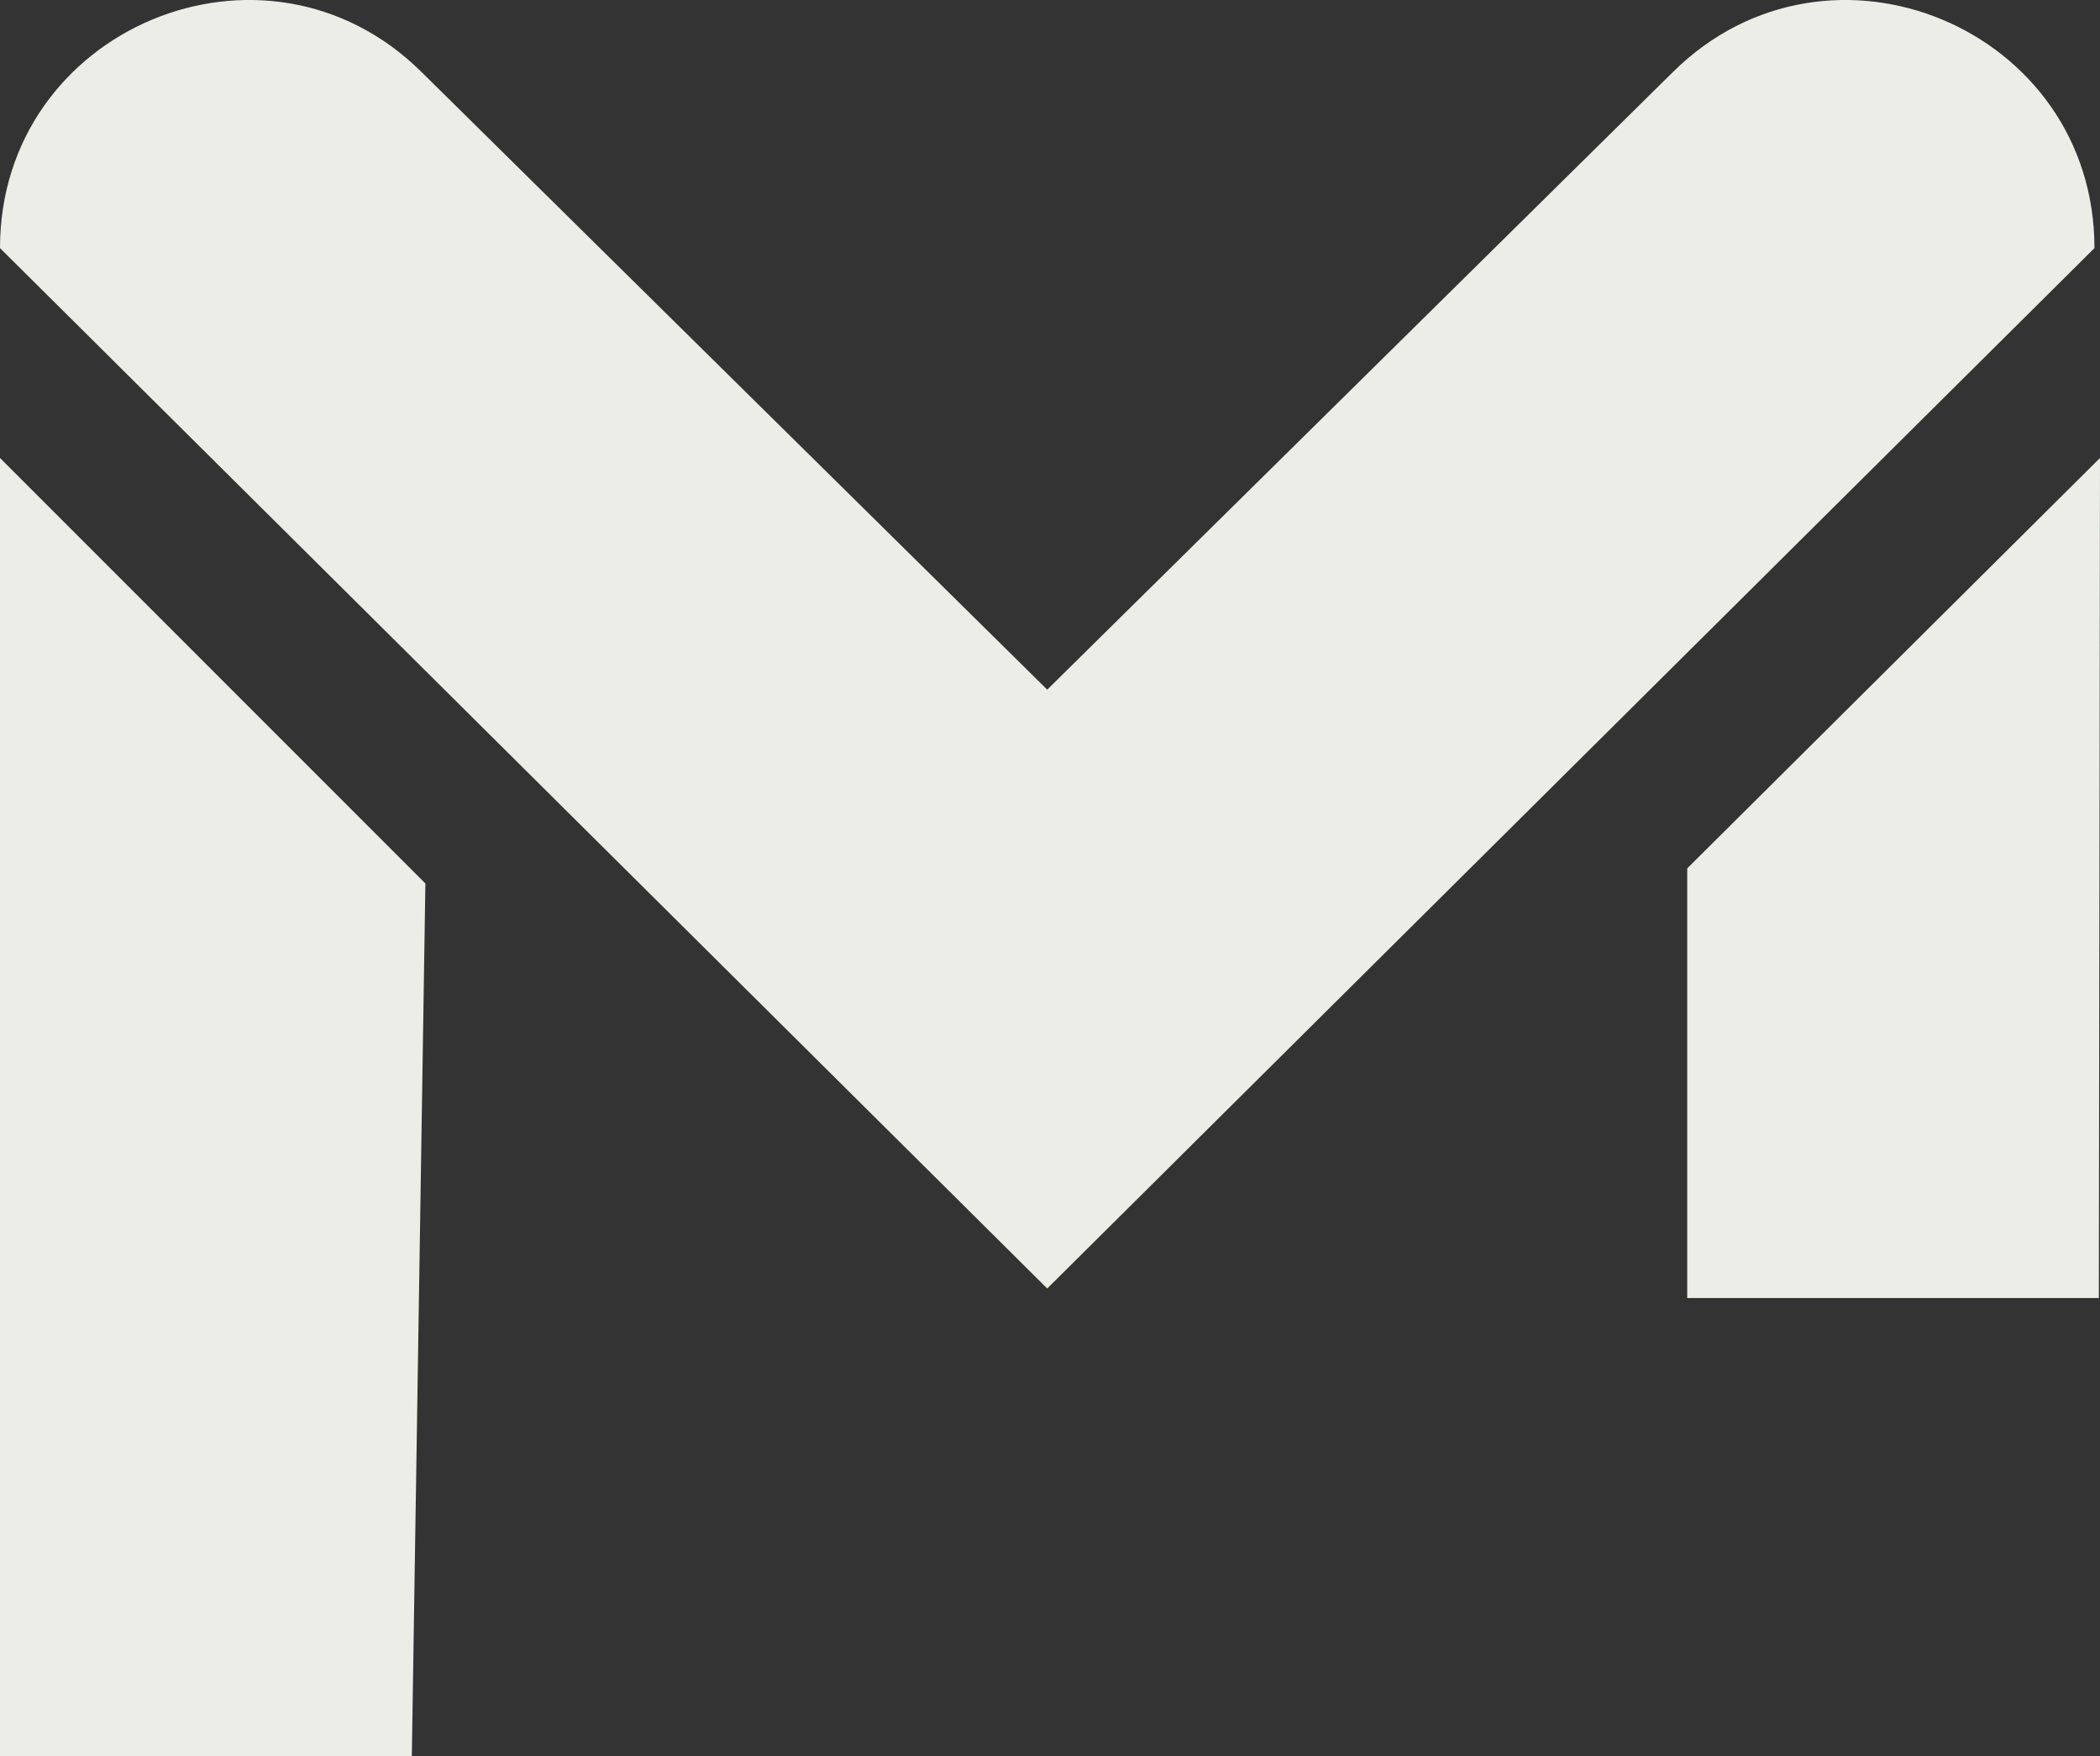<?xml version="1.0" encoding="UTF-8"?>
<svg id="Capa_2" data-name="Capa 2" xmlns="http://www.w3.org/2000/svg" viewBox="0 0 109.89 91.89">
  <rect x="0" y="0" width="109.89" height="91.89" fill="#333333" stroke="none"/>
  <defs>
    <style>
      .cls-1 {
        fill: #ebede6;
      }
    </style>
  </defs>
  <g id="Layer_1" data-name="Layer 1">
    <g>
      <path class="cls-1" d="M54.8,36.08L22.05,3.76C13.87-4.32,0,1.48,0,12.98h0s54.8,54.43,54.8,54.43L109.6,12.98h0c0-11.5-13.87-17.3-22.05-9.22l-32.75,32.32Z"/>
      <polygon class="cls-1" points="21.55 91.89 0 91.89 0 23.96 22.26 46.22 21.55 91.89"/>
      <polygon class="cls-1" points="109.83 67.91 88.29 67.91 88.29 45.43 109.89 23.96 109.83 67.91"/>
    </g>
  </g>
</svg>